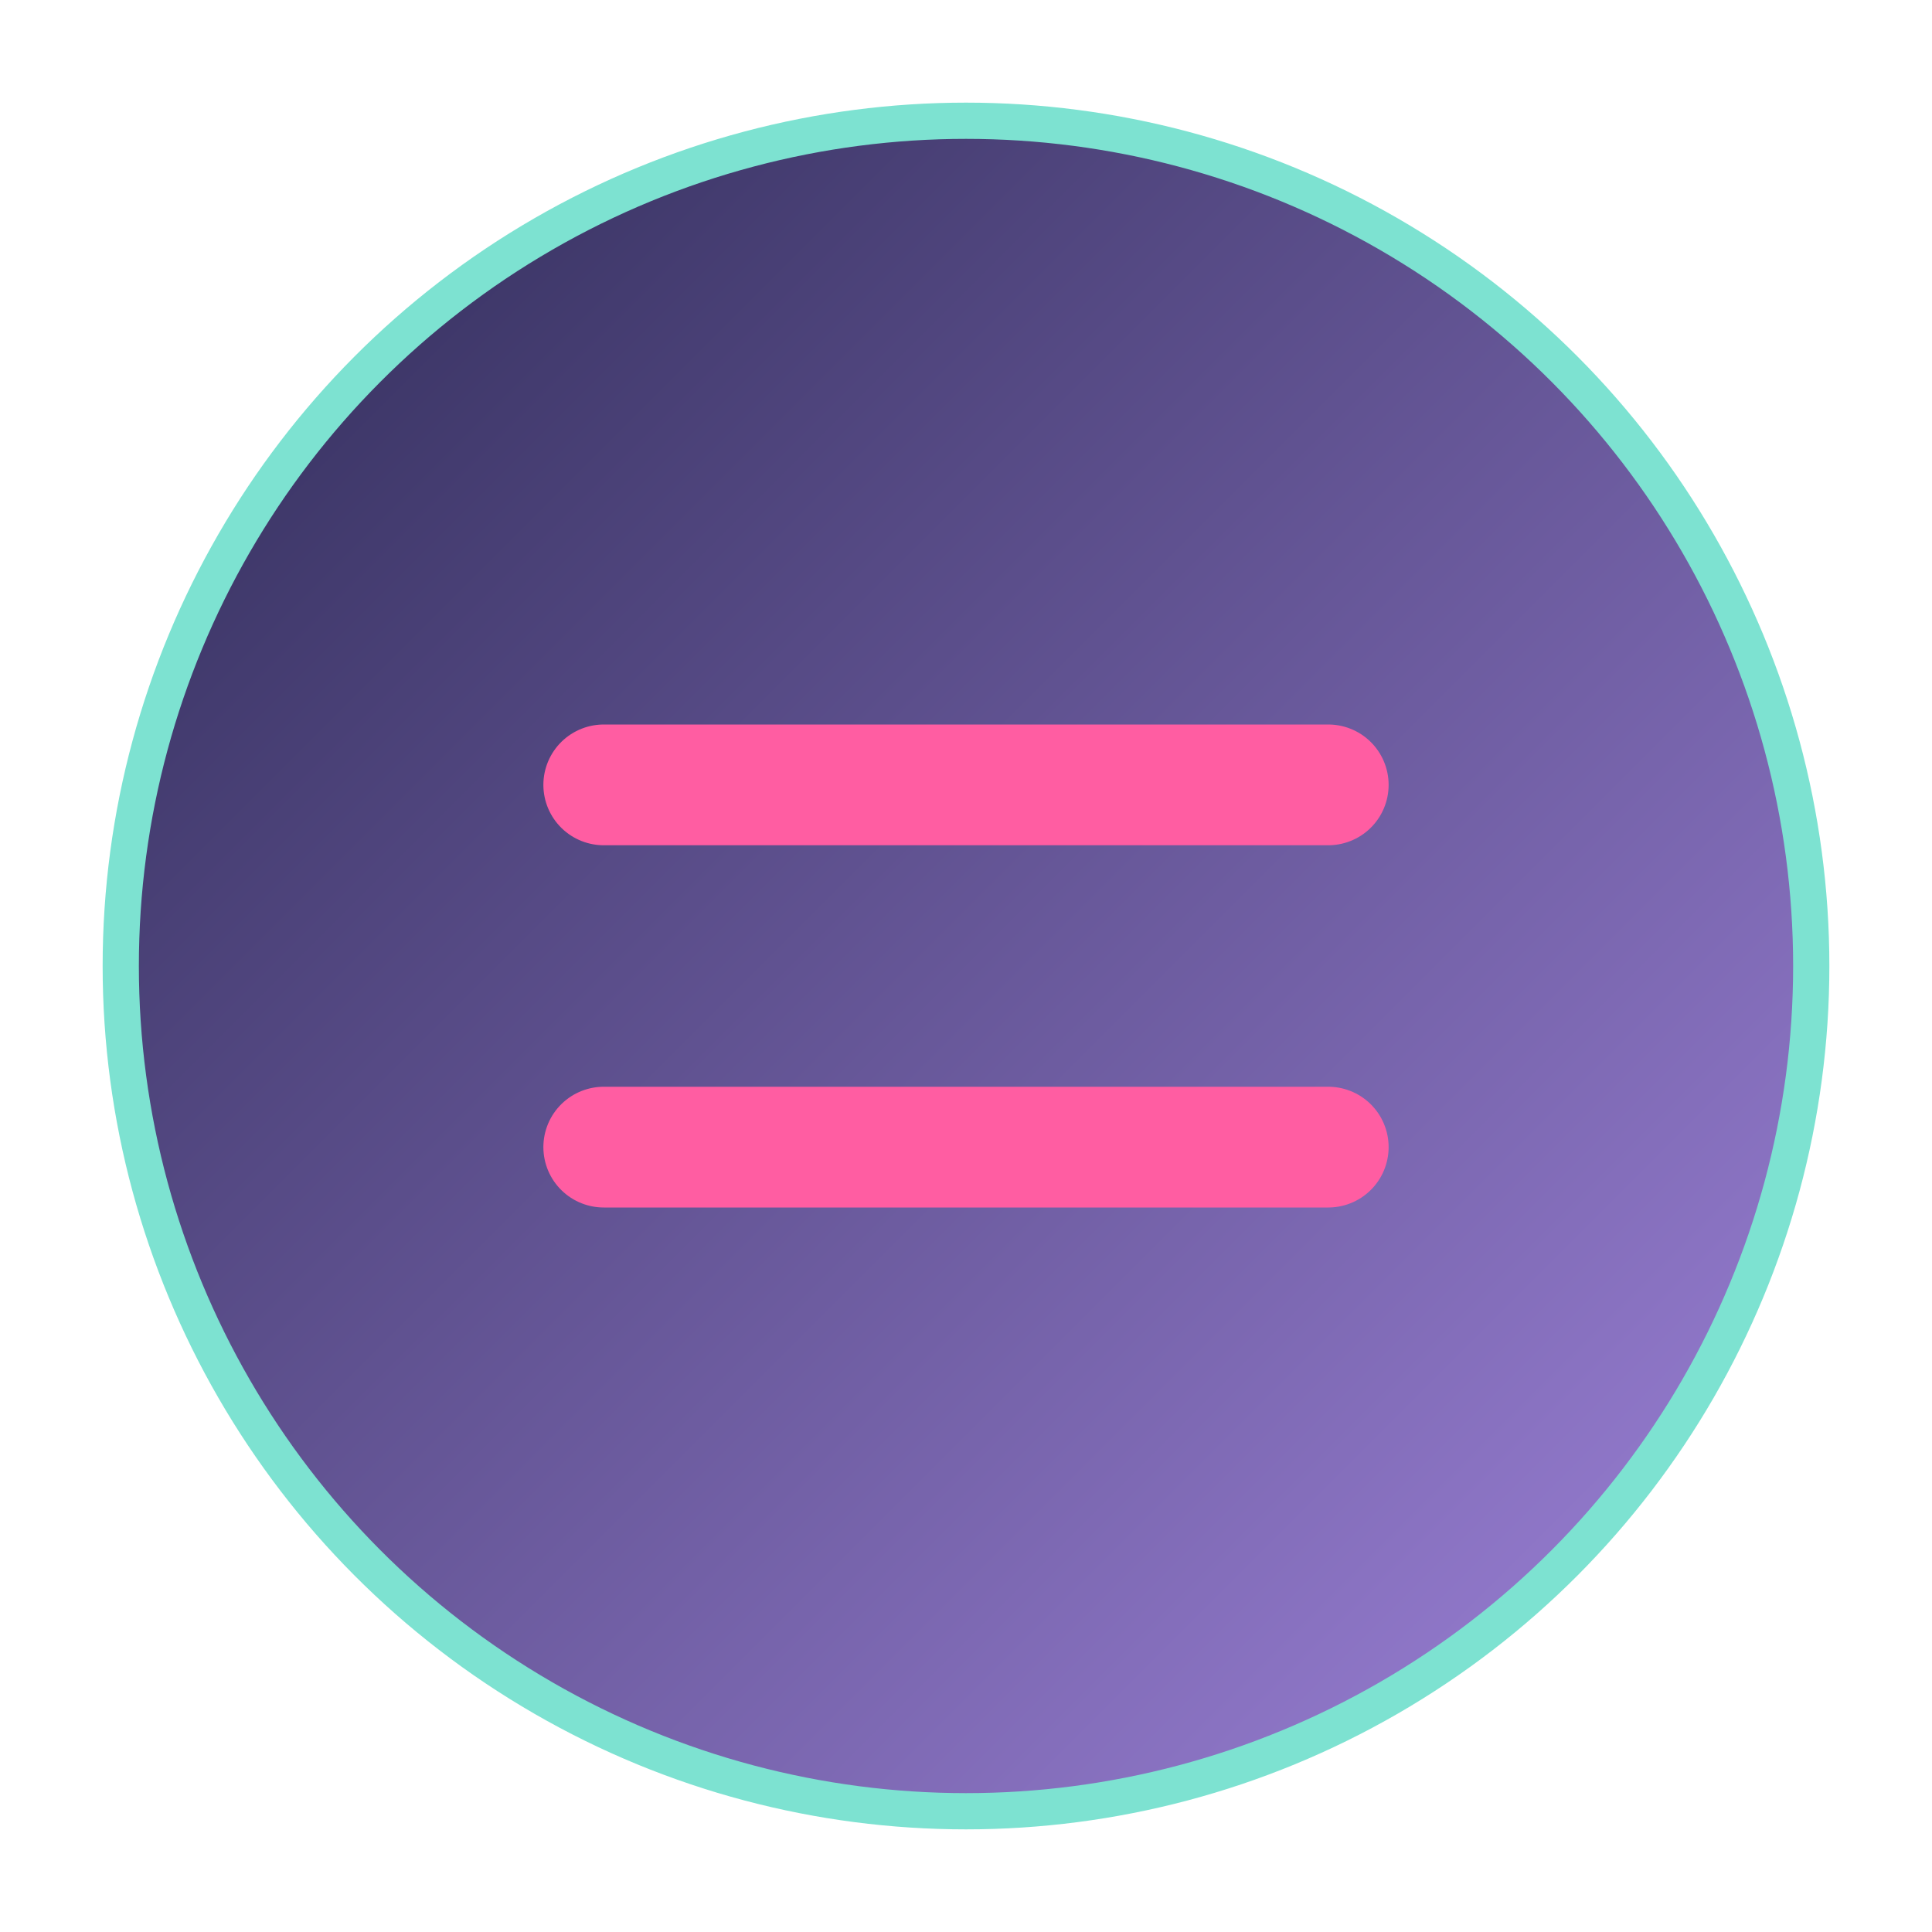 <svg xmlns="http://www.w3.org/2000/svg"
     viewBox="0 0 160 160"
     preserveAspectRatio="xMidYMid meet"
     style="width: 100%; height: 100%; max-width: 100vw; max-height: 100vh; display: block;">
  <defs>
    <linearGradient id="iconBg1" x1="0%" y1="0%" x2="100%" y2="100%">
      <stop offset="0%" stop-color="#2D2A55" />
      <stop offset="100%" stop-color="#A084DC" />
    </linearGradient>
  </defs>

  <!-- Centered Equals Icon -->
  <g>
    <circle cx="80" cy="80" r="70" fill="url(#iconBg1)" stroke="#7DE2D1" stroke-width="3" />
    <line x1="50" y1="65" x2="110" y2="65" stroke="#FF5DA2" stroke-width="10" stroke-linecap="round" />
    <line x1="50" y1="95" x2="110" y2="95" stroke="#FF5DA2" stroke-width="10" stroke-linecap="round" />
  </g>
</svg>